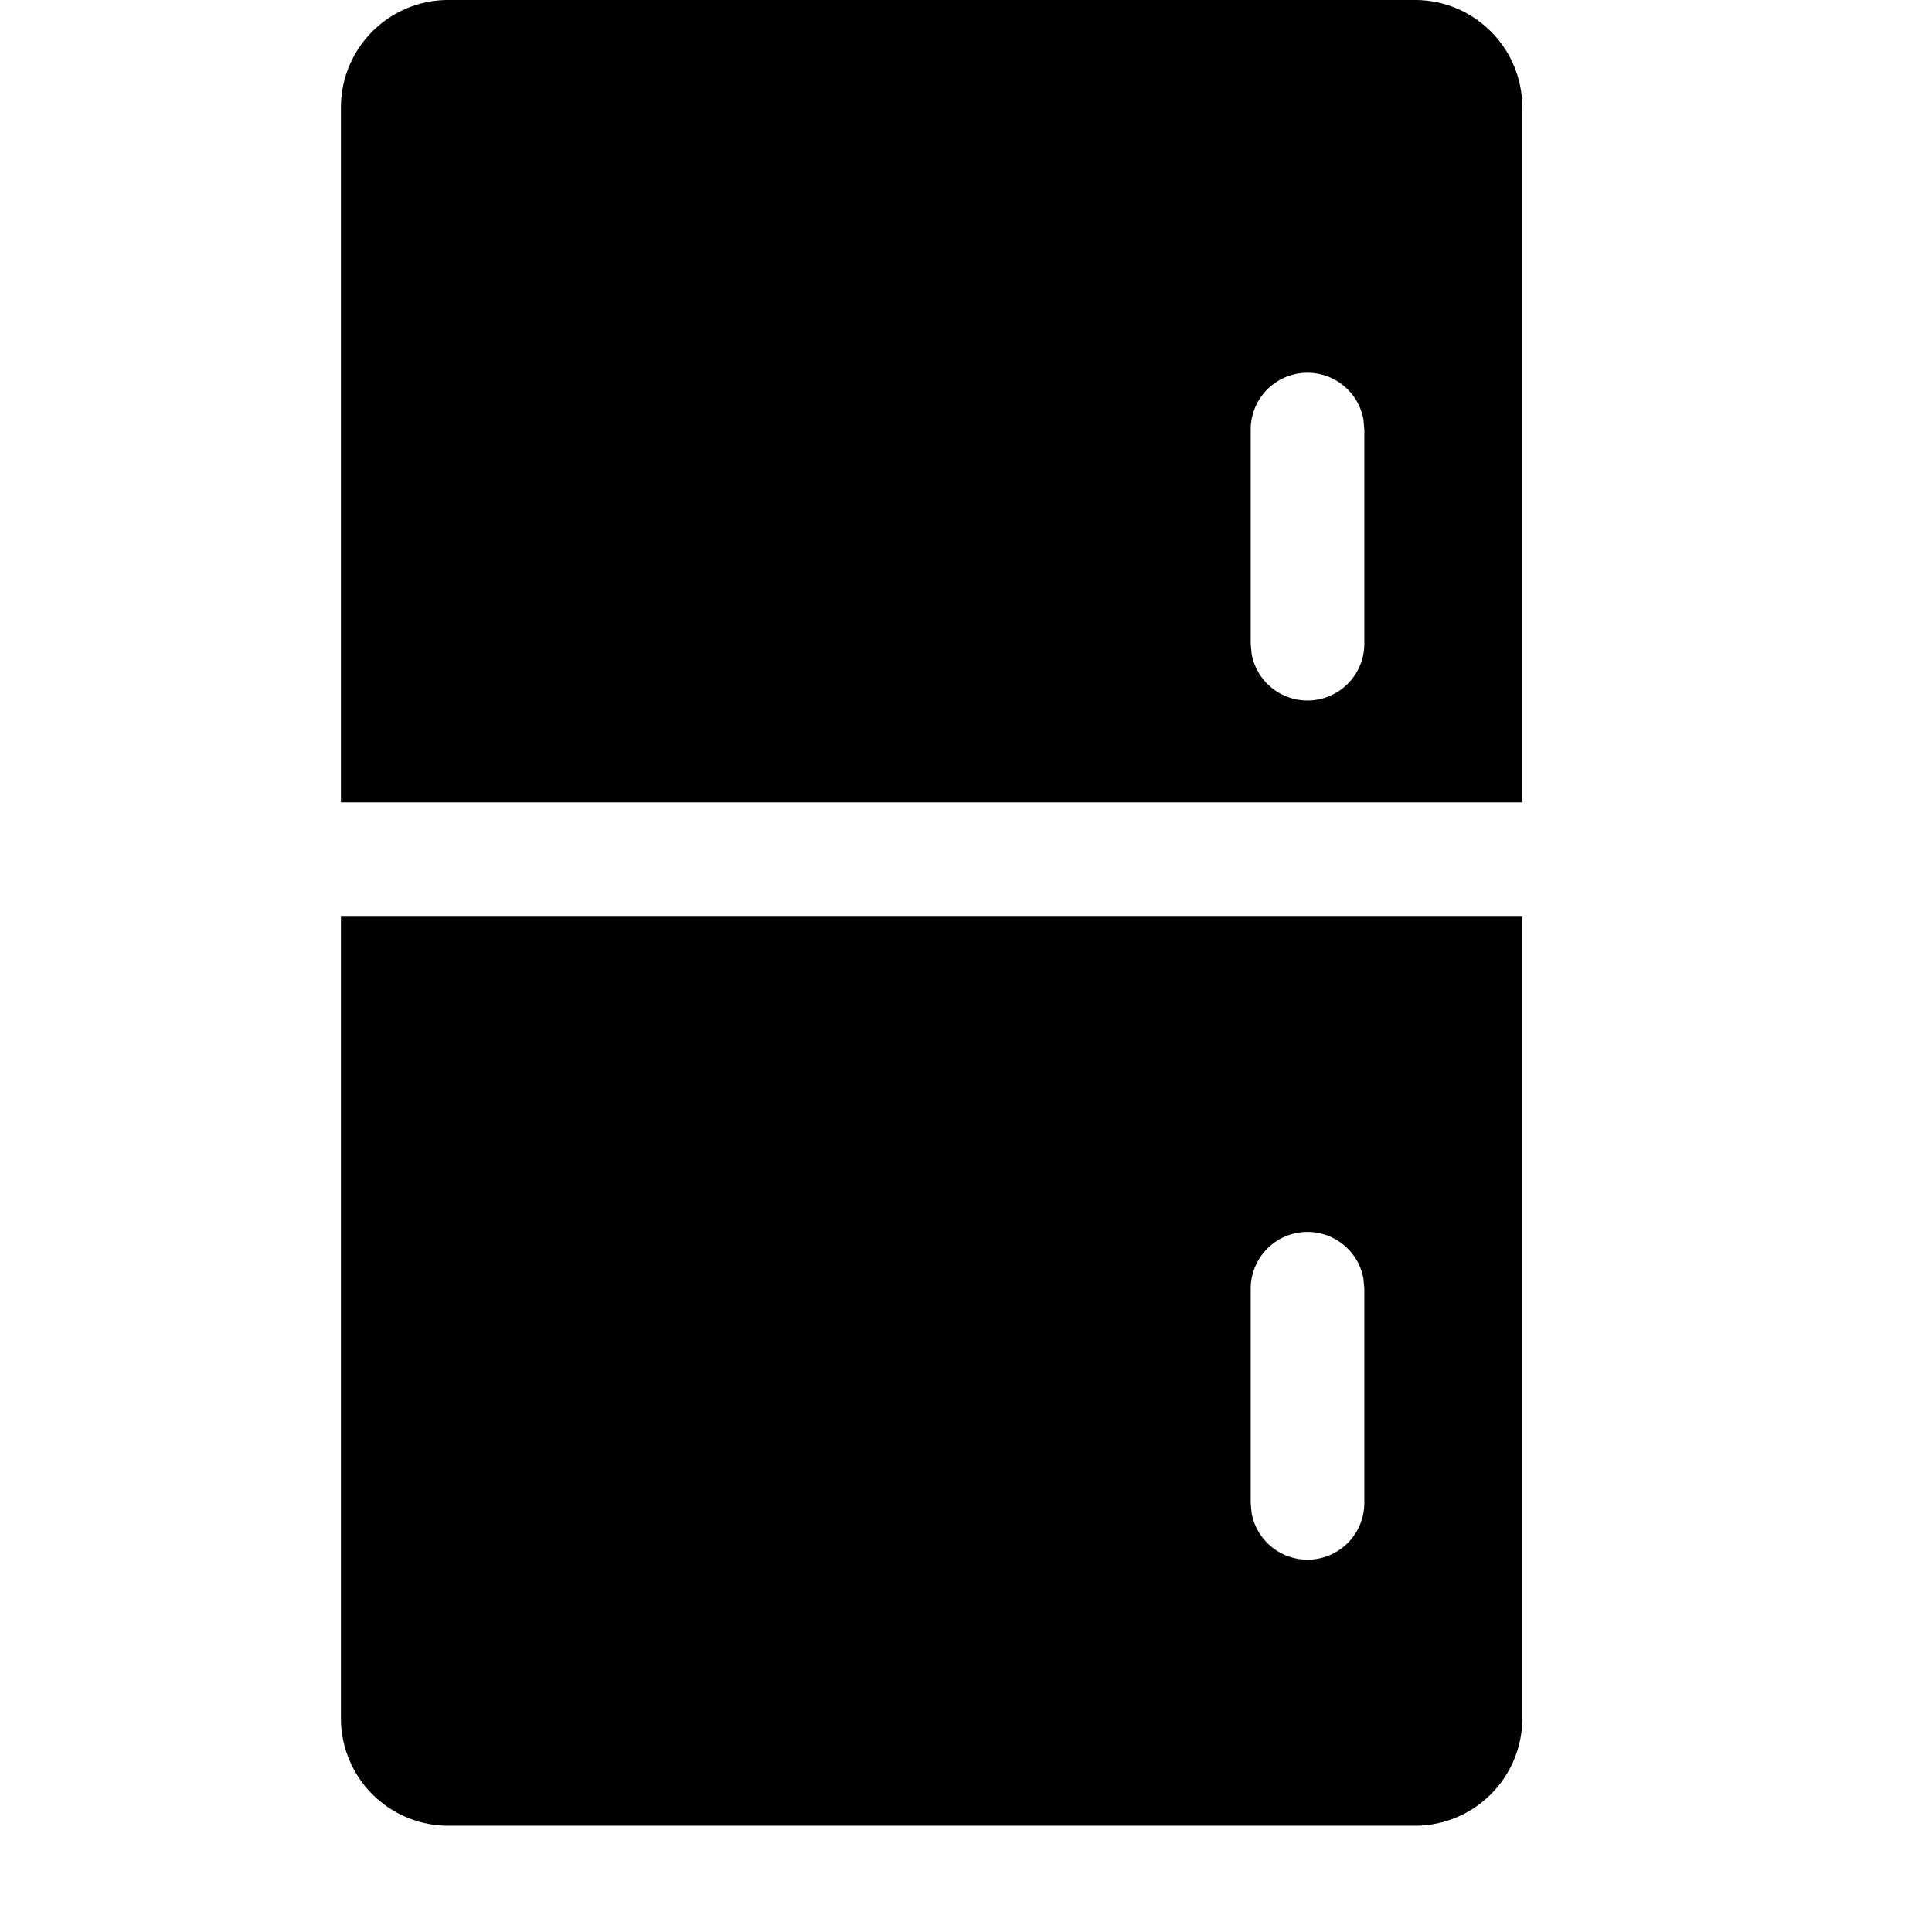 <svg viewBox="0 0 1024 1024" version="1.1" xmlns="http://www.w3.org/2000/svg">
  <g class="fore">
    <path d="M806.852 485.496v425.261a56.922 56.922 0 0 1-56.922 56.922H237.628A56.922 56.922 0 0 1 180.706 910.758V485.496h626.146z m-113.845 167.454a30.118 30.118 0 0 0-30.118 30.118v113.423l0.482 5.421a30.118 30.118 0 0 0 59.753-5.421V683.068l-0.482-5.421a30.118 30.118 0 0 0-29.636-24.696zM749.929 0c31.443 0 56.922 25.48 56.922 56.922V425.261H180.706V56.922C180.706 25.48 206.185 0 237.628 0H749.929z m-56.922 197.572a30.118 30.118 0 0 0-30.118 30.118v113.423l0.482 5.421a30.118 30.118 0 0 0 59.753-5.421V227.689l-0.482-5.421a30.118 30.118 0 0 0-29.636-24.696z"></path>
  </g>
</svg>
